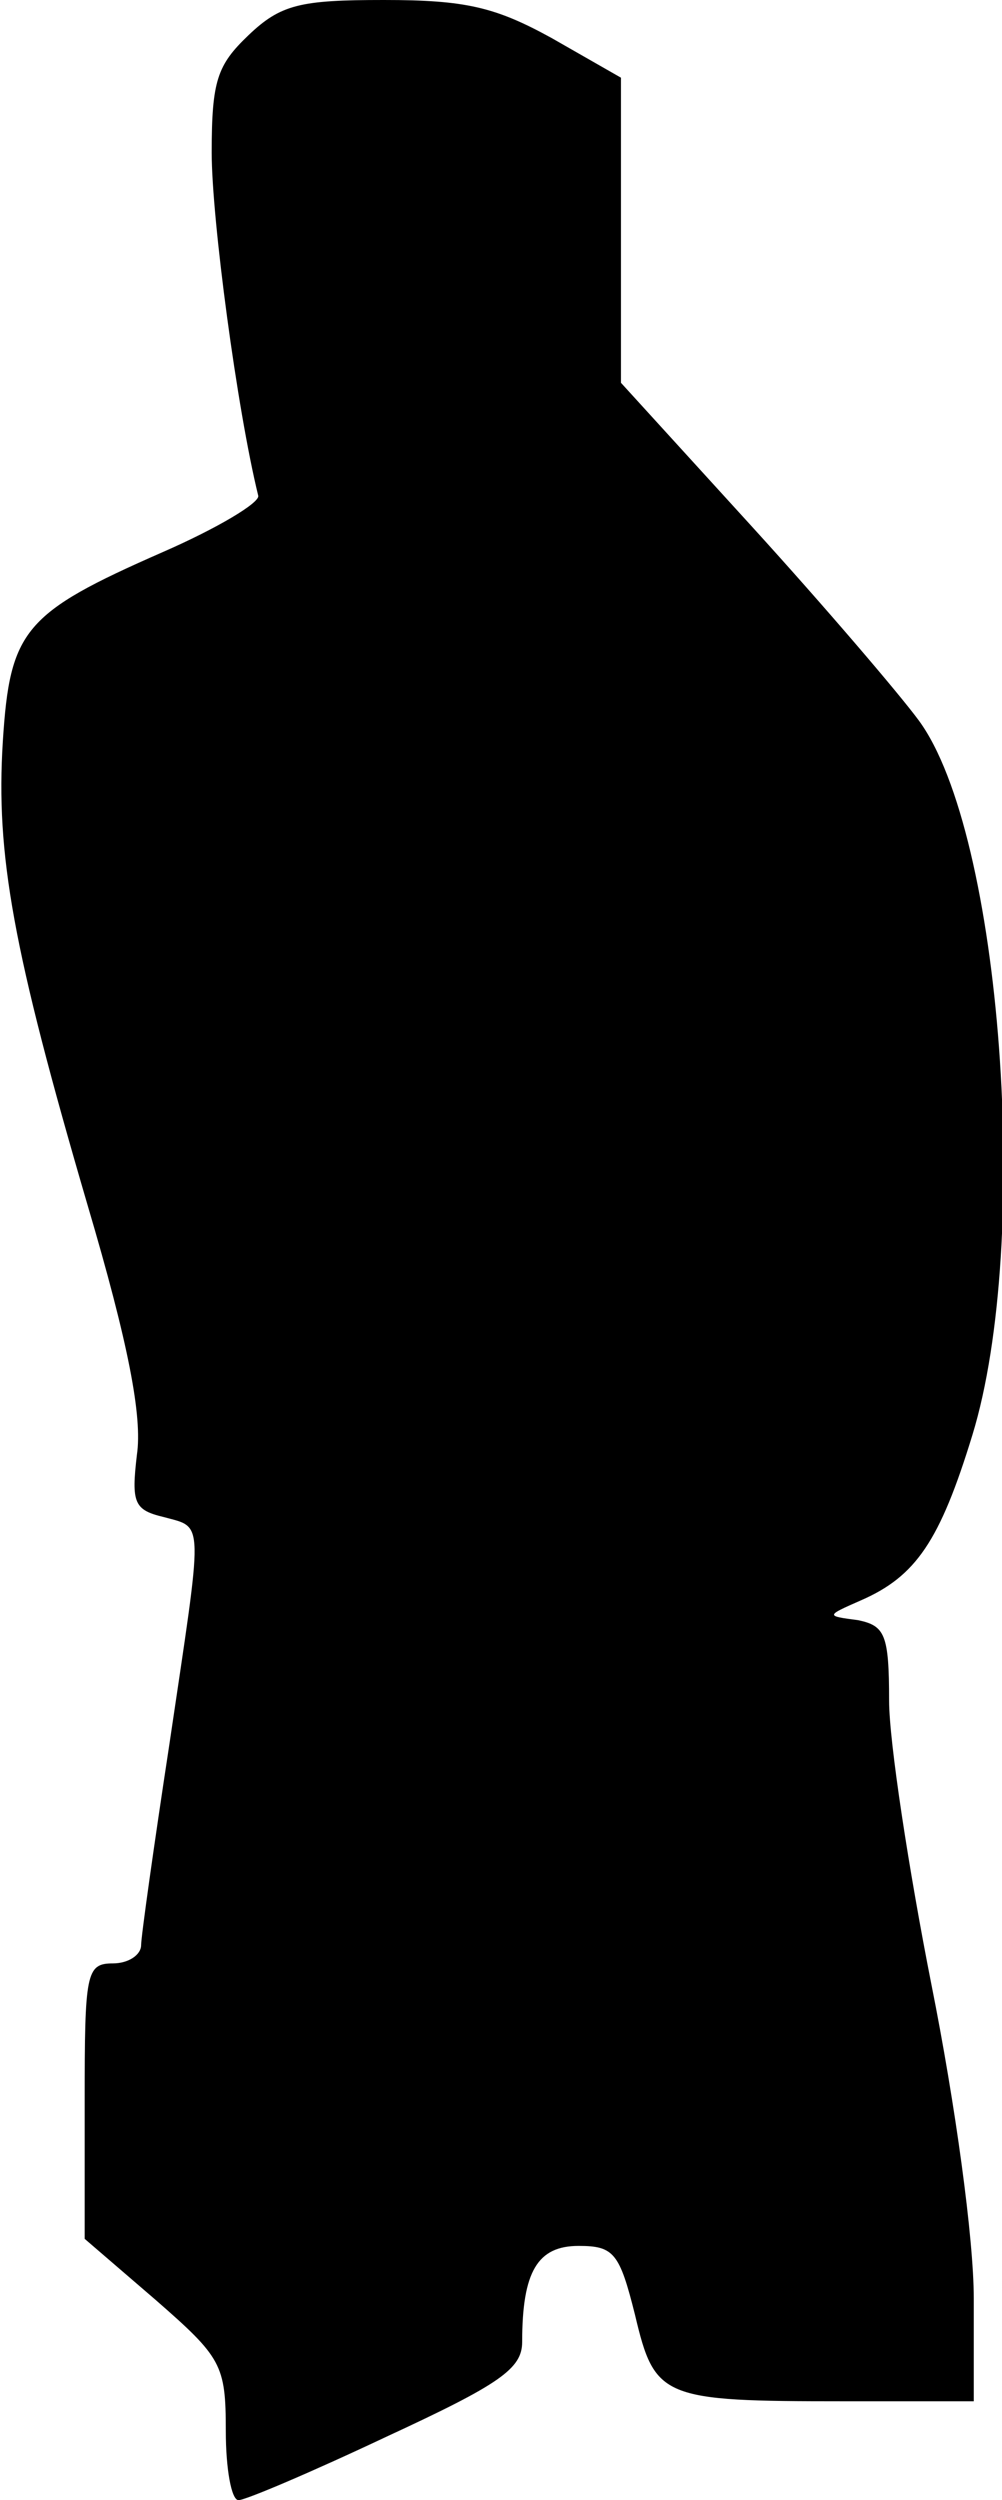 <?xml version="1.0" standalone="no"?>
<!DOCTYPE svg PUBLIC "-//W3C//DTD SVG 20010904//EN"
 "http://www.w3.org/TR/2001/REC-SVG-20010904/DTD/svg10.dtd">
<svg version="1.0" xmlns="http://www.w3.org/2000/svg"
 width="71pt" height="177pt" viewBox="0 0 71 177"
 preserveAspectRatio="xMidYMid meet">
<g transform="translate(0,177) scale(0.1,-0.1)"
fill="#000000" stroke="none">
<path fill="#000000" stroke="none" d="M176 1745 c-22 -21 -26 -32 -26 -83 0
-47 18 -182 33 -243 1 -5 -29 -23 -68 -40 -98 -43 -108 -55 -113 -134 -5 -80
7 -147 60 -328 29 -98 39 -150 35 -177 -4 -34 -2 -39 19 -44 29 -8 28 1 4
-161 -11 -72 -20 -136 -20 -142 0 -7 -9 -13 -20 -13 -19 0 -20 -7 -20 -97 l0
-98 50 -43 c47 -41 50 -46 50 -93 0 -27 4 -49 9 -49 5 0 52 20 105 45 80 37
96 48 96 67 0 50 11 68 40 68 25 0 29 -5 40 -49 14 -59 19 -61 148 -61 l92 0
0 73 c0 42 -13 137 -30 222 -16 81 -30 172 -30 201 0 47 -3 53 -22 57 -23 3
-23 3 2 14 39 17 56 42 79 117 42 137 21 426 -38 506 -14 19 -67 81 -118 137
l-93 102 0 108 0 108 -49 28 c-40 22 -61 27 -119 27 -59 0 -73 -3 -96 -25z"/>
</g>
</svg>
